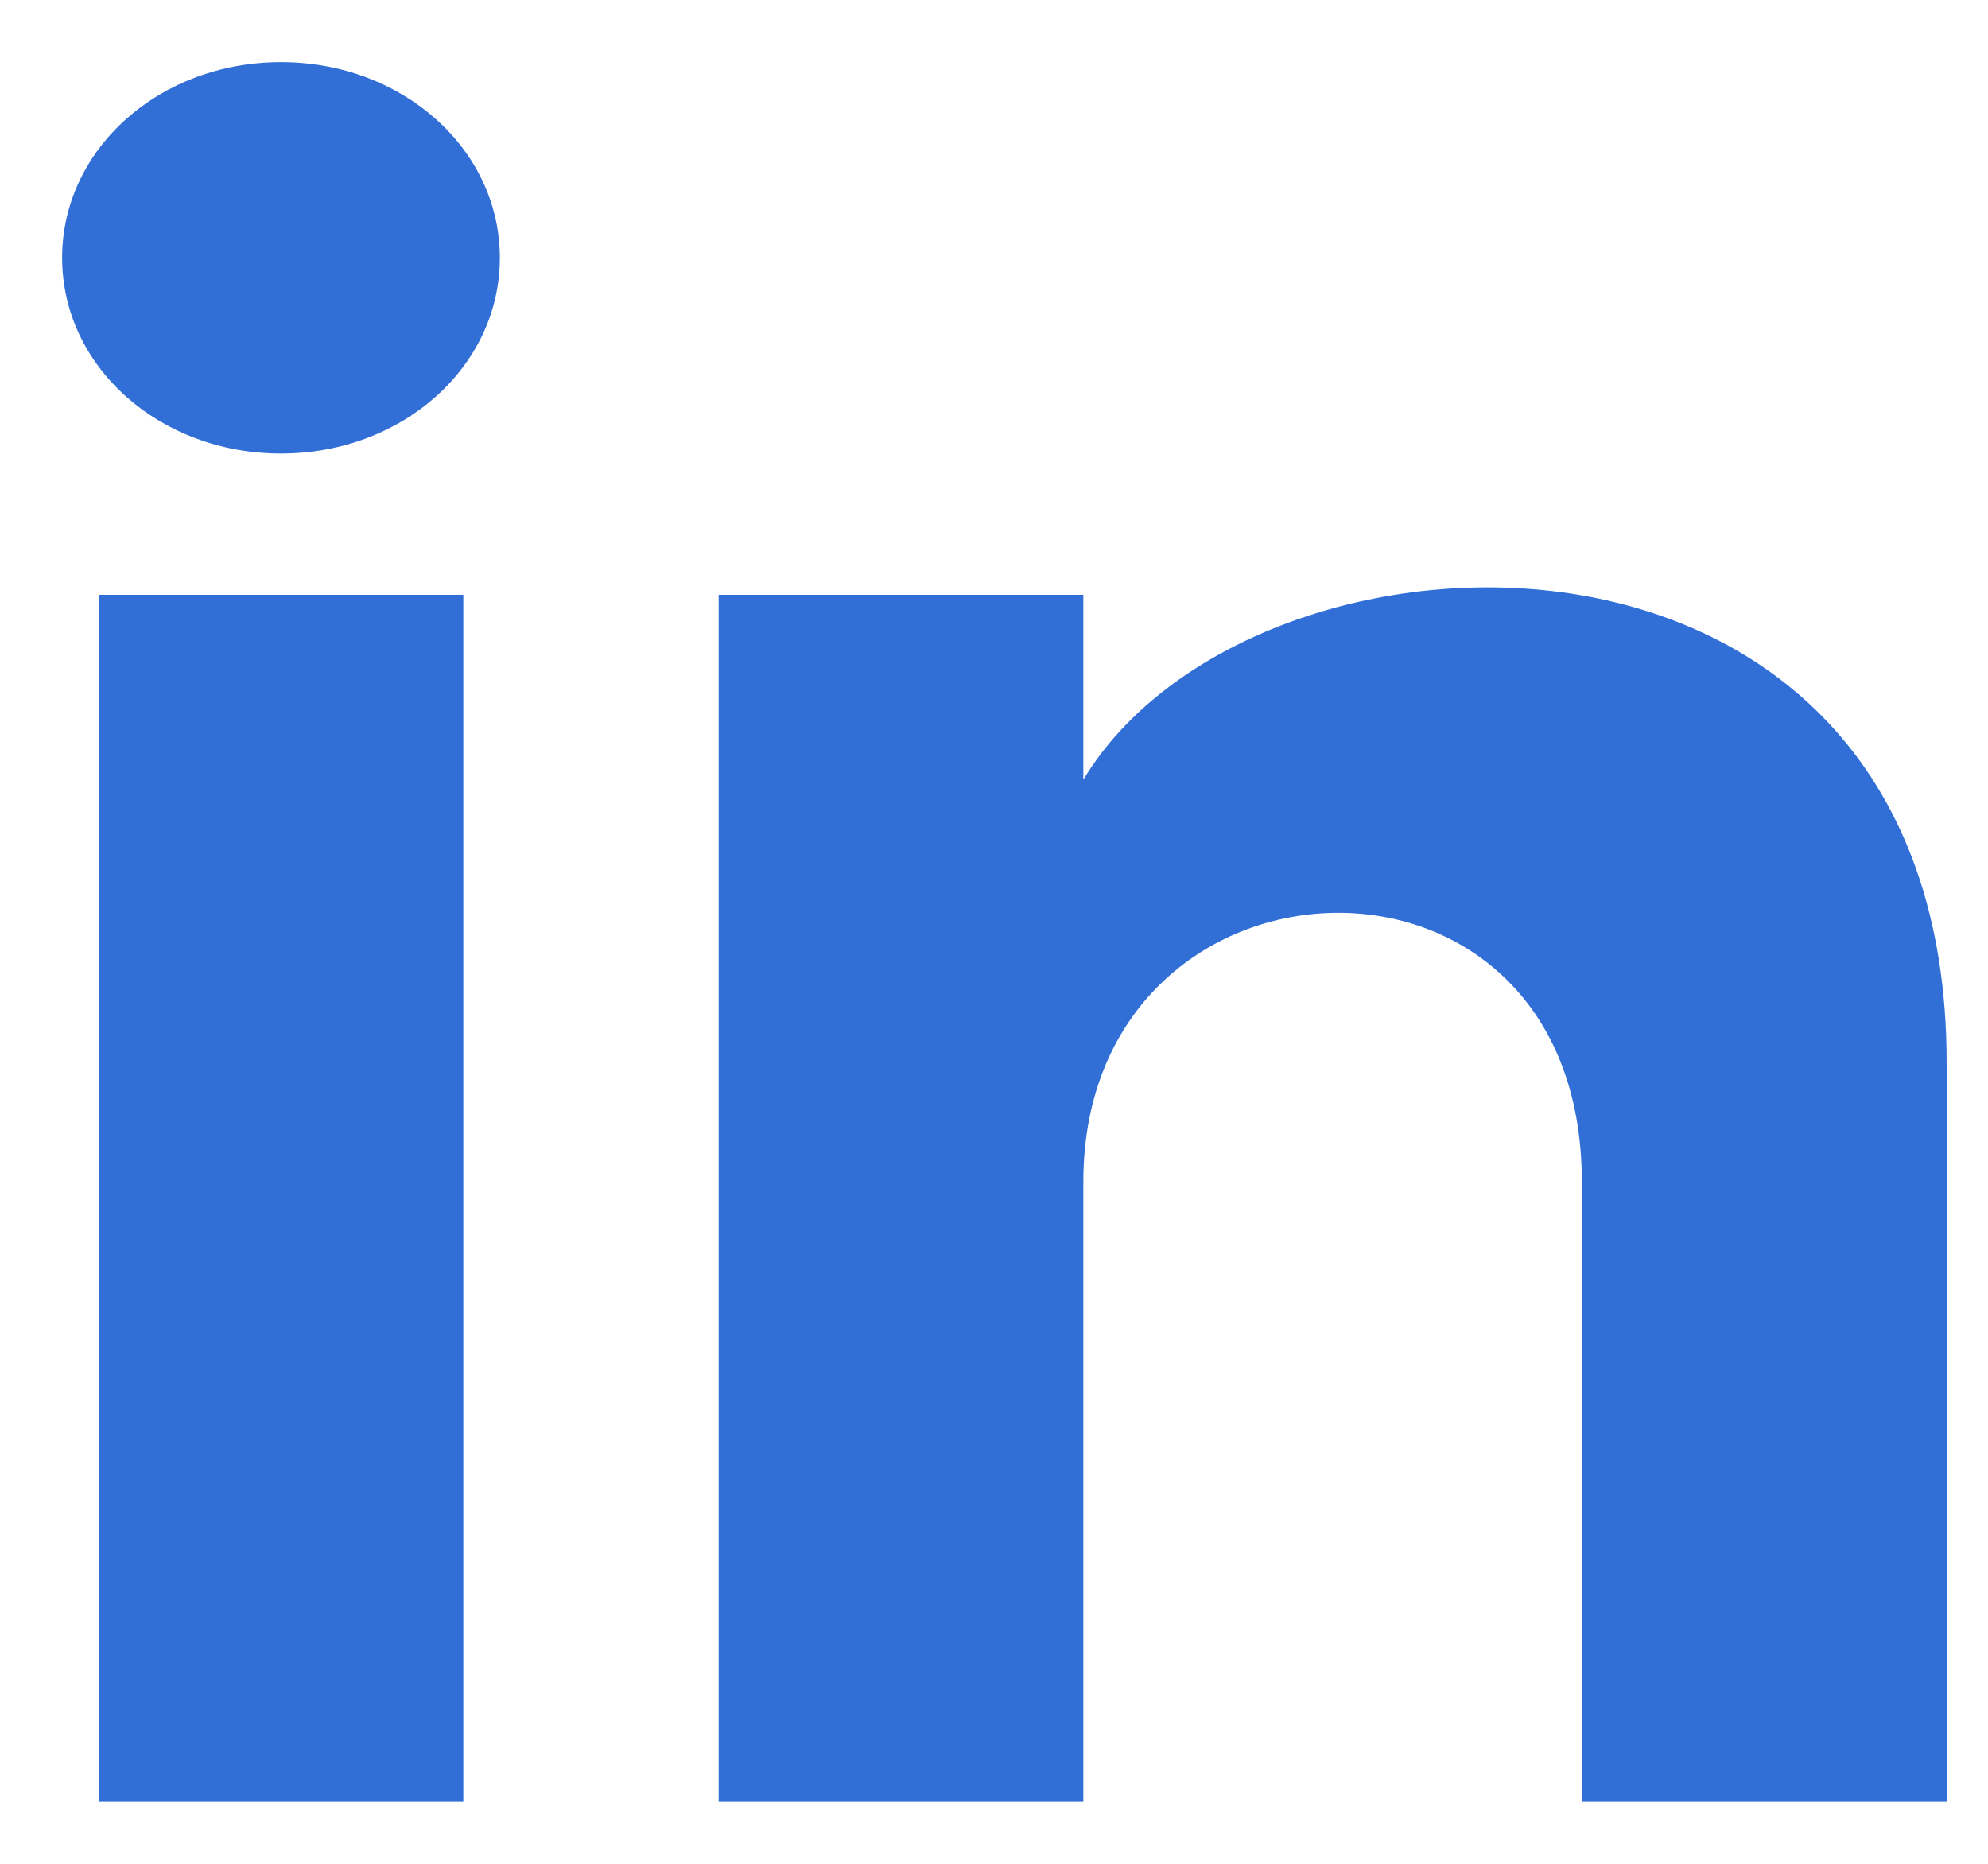 <svg width="16" height="15" viewBox="0 0 16 15" fill="none" xmlns="http://www.w3.org/2000/svg">
<path d="M0.794 14.5H3.729V4.787H0.794V14.5ZM2.261 0.5C1.283 0.5 0.5 1.2 0.5 2.075C0.5 2.95 1.283 3.65 2.261 3.65C3.24 3.65 4.023 2.95 4.023 2.075C4.023 1.2 3.24 0.5 2.261 0.5ZM8.719 6.275V4.787H5.784V14.5H8.719V9.512C8.719 6.713 12.731 6.537 12.731 9.512V14.5H15.667V8.55C15.667 3.825 10.089 4 8.719 6.275Z" fill="#316FD7"/>
</svg>
